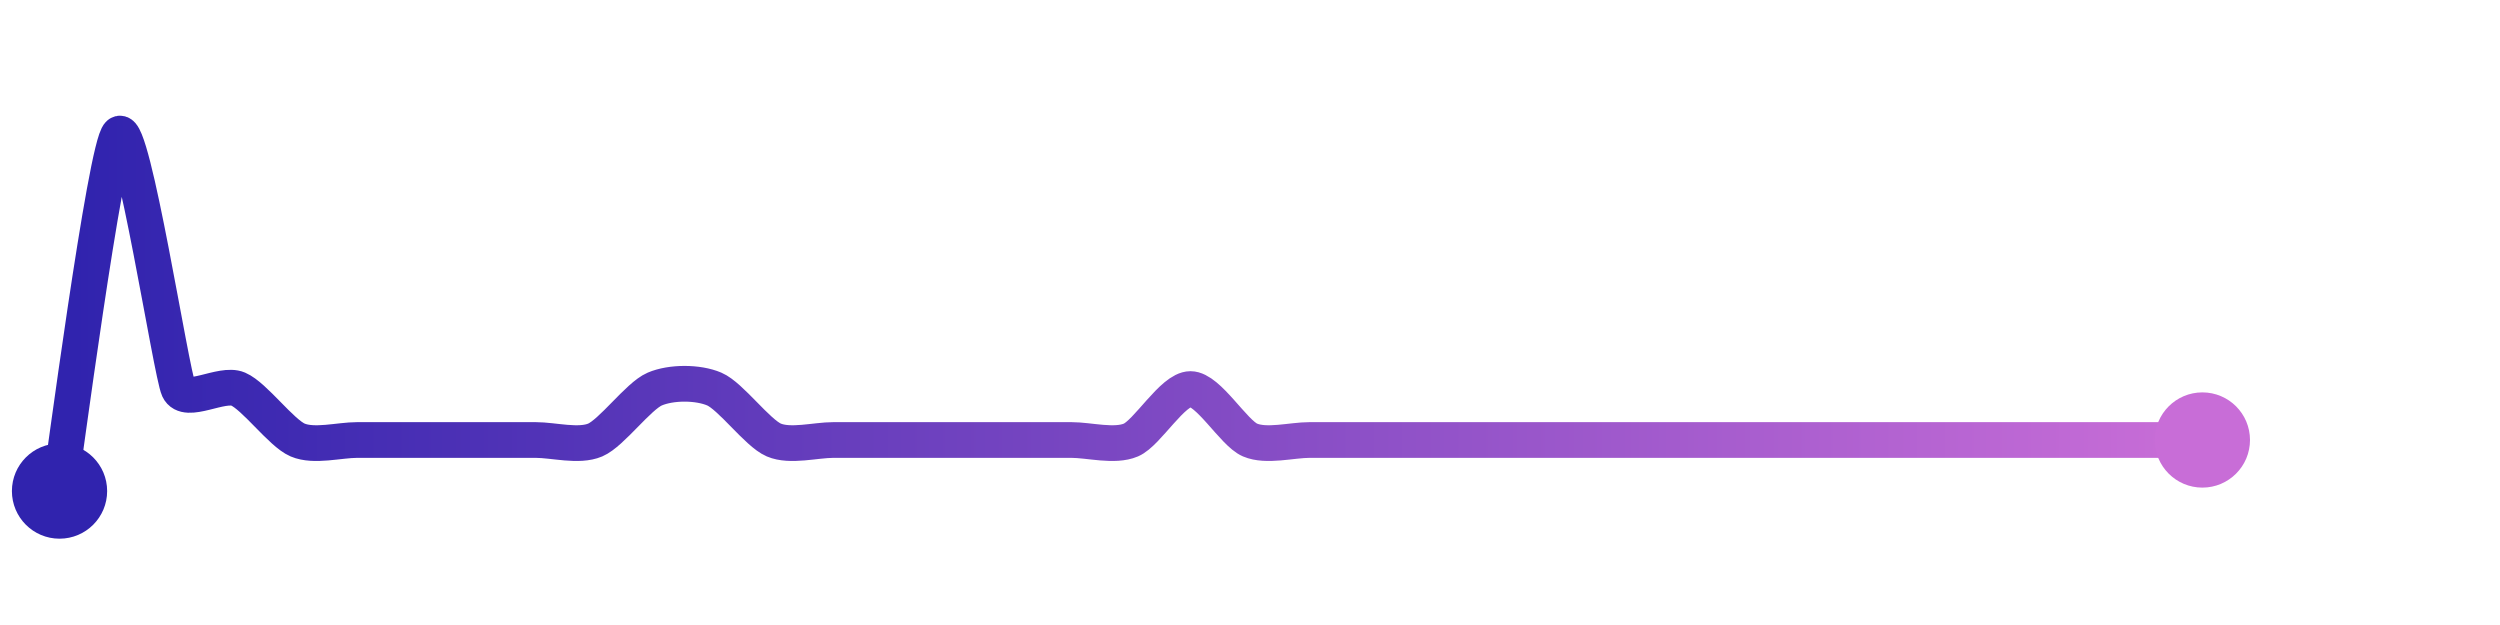 <svg width="200" height="50" viewBox="0 0 210 50" xmlns="http://www.w3.org/2000/svg">
    <defs>
        <linearGradient x1="0%" y1="0%" x2="100%" y2="0%" id="a">
            <stop stop-color="#3023AE" offset="0%"/>
            <stop stop-color="#C86DD7" offset="100%"/>
        </linearGradient>
    </defs>
    <path stroke="url(#a)"
          stroke-width="3"
          stroke-linejoin="round"
          stroke-linecap="round"
          d="M5 40 C 5.25 38.52, 8.86 10.98, 10 10 S 14.37 30.07, 15 31.43 S 18.62 30.84, 20 31.43 S 23.62 35.12, 25 35.71 S 28.5 35.71, 30 35.71 S 33.5 35.71, 35 35.71 S 38.5 35.71, 40 35.71 S 43.5 35.71, 45 35.71 S 48.62 36.3, 50 35.71 S 53.62 32.02, 55 31.43 S 58.62 30.84, 60 31.43 S 63.62 35.12, 65 35.71 S 68.5 35.71, 70 35.71 S 73.5 35.71, 75 35.71 S 78.5 35.71, 80 35.71 S 83.5 35.71, 85 35.71 S 88.5 35.71, 90 35.71 S 93.62 36.3, 95 35.71 S 98.5 31.43, 100 31.43 S 103.62 35.12, 105 35.71 S 108.5 35.71, 110 35.71 S 113.5 35.71, 115 35.71 S 118.5 35.71, 120 35.71 S 123.5 35.71, 125 35.71 S 128.5 35.71, 130 35.71 S 133.5 35.71, 135 35.71 S 138.5 35.71, 140 35.71 S 143.5 35.71, 145 35.71 S 148.5 35.71, 150 35.71 S 153.5 35.71, 155 35.71 S 158.5 35.71, 160 35.71 S 163.5 35.71, 165 35.71 S 168.5 35.71, 170 35.71 S 173.5 35.71, 175 35.71 S 178.5 35.71, 180 35.71 S 183.5 35.71, 185 35.71"
          fill="none"/>
    <circle r="4" cx="5" cy="40" fill="#3023AE"/>
    <circle r="4" cx="185" cy="35.71" fill="#C86DD7"/>      
</svg>